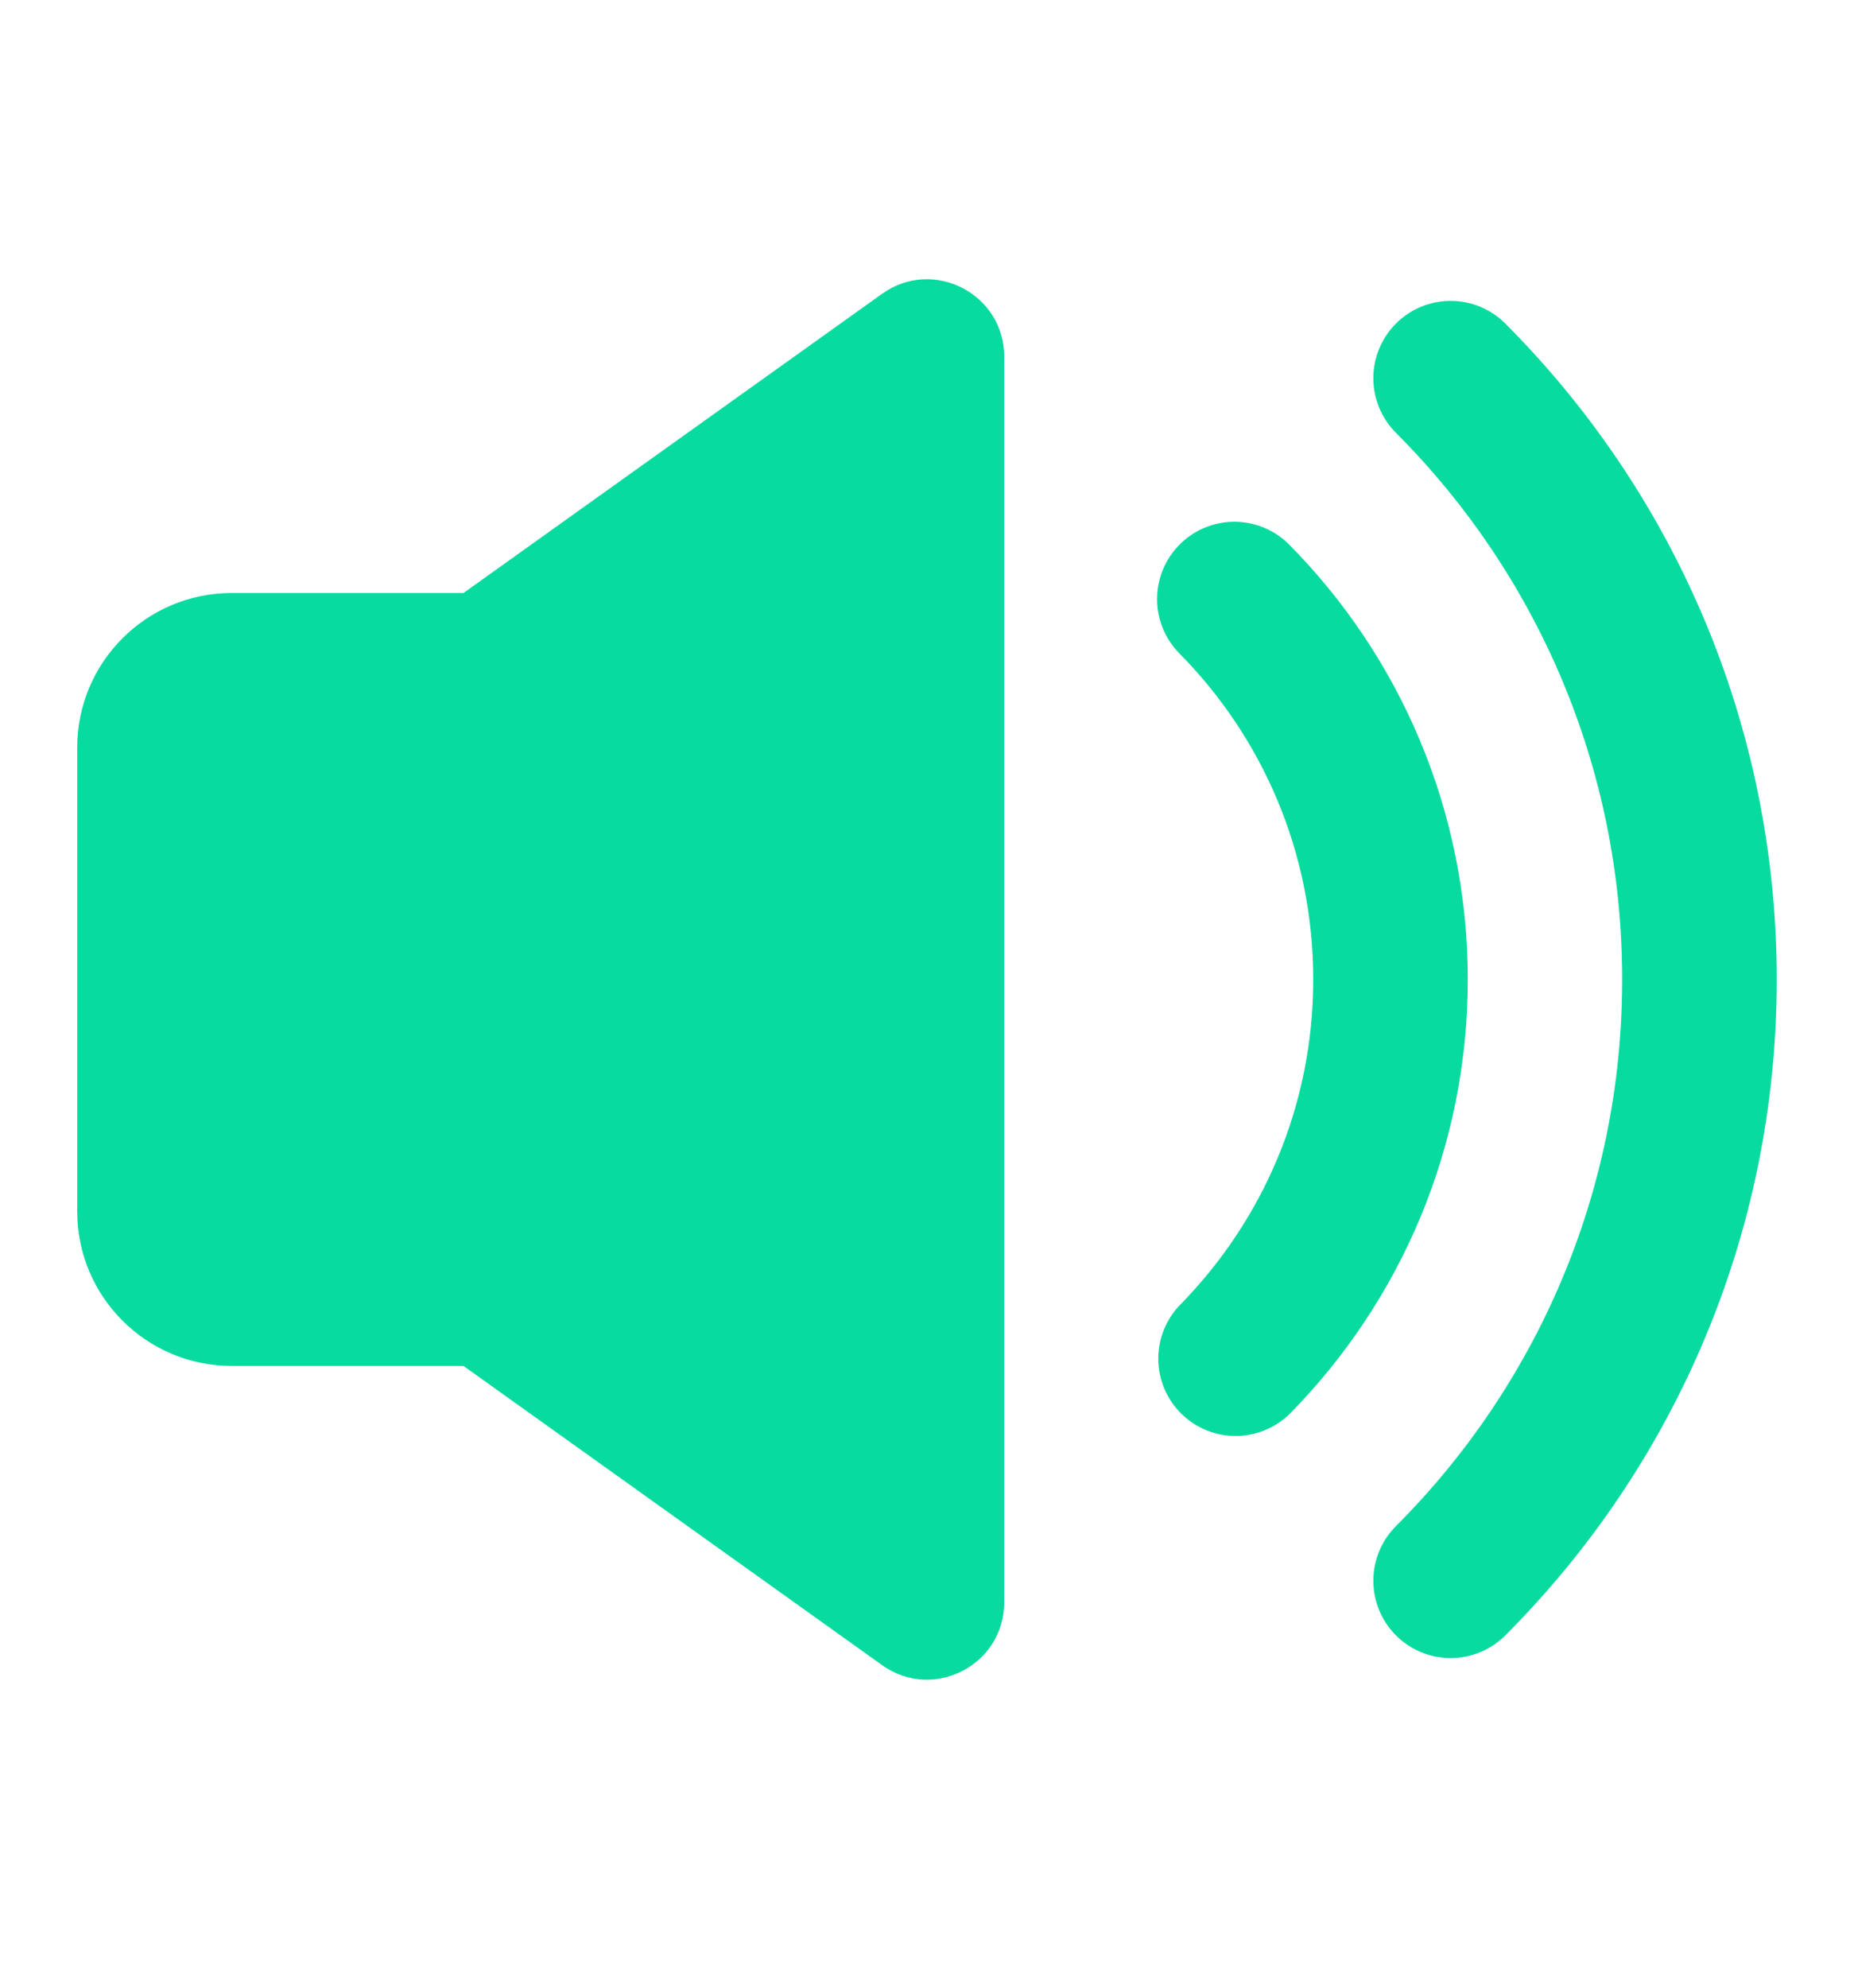 <svg class="cursor-pointer" width="14" height="15" viewBox="0 0 14 15" fill="none" xmlns="http://www.w3.org/2000/svg">
<g opacity="1">
<path d="M6.661 2.217C7.047 1.941 7.583 2.217 7.583 2.692V12.091C7.583 12.566 7.047 12.842 6.661 12.566L3.5 10.308H1.75C1.106 10.308 0.583 9.786 0.583 9.142V5.642C0.583 4.997 1.106 4.475 1.75 4.475H3.5L6.661 2.217Z" fill="#07DB9F"/>
<path d="M9.33 10.253C10.053 9.516 10.5 8.506 10.5 7.392C10.5 6.272 10.05 5.258 9.321 4.521" stroke="#07DB9F" stroke-width="1.167" stroke-linecap="round" stroke-linejoin="round"/>
<path d="M10.954 2.854C12.115 4.016 12.833 5.62 12.833 7.392C12.833 9.164 12.115 10.768 10.954 11.929" stroke="#07DB9F" stroke-width="1.167" stroke-linecap="round" stroke-linejoin="round"/>
</g>
</svg>
